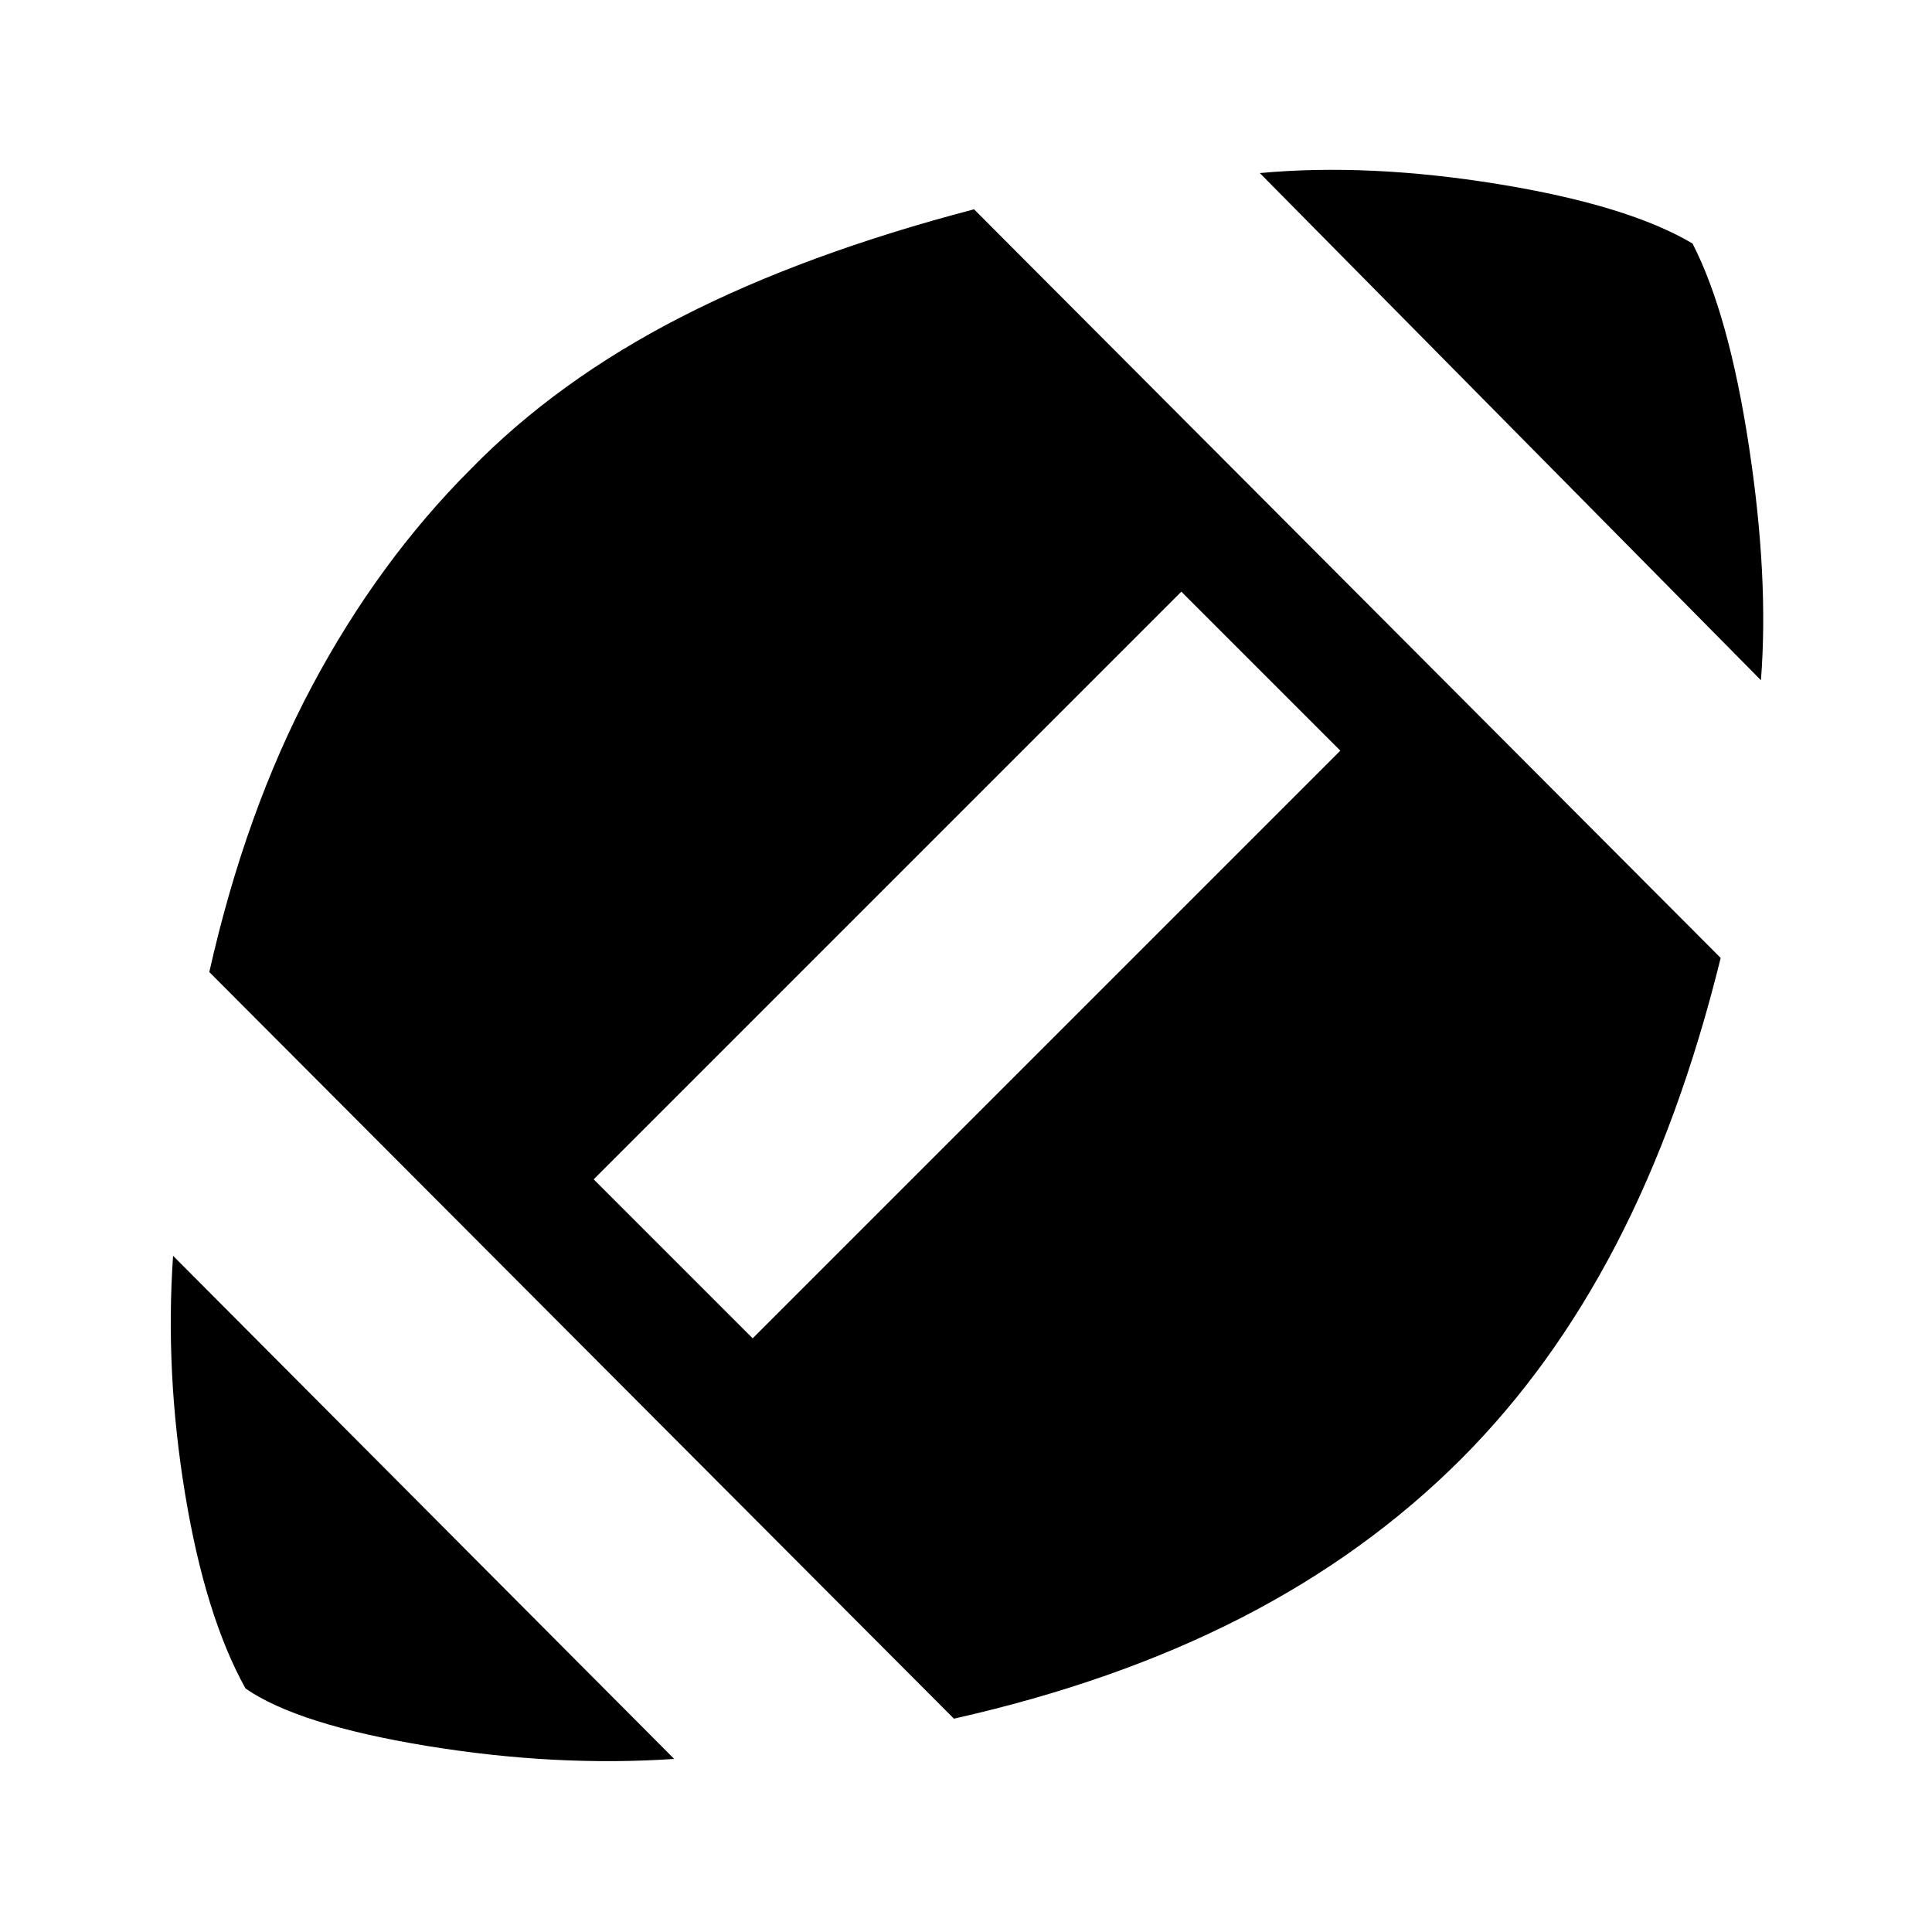 <svg xmlns="http://www.w3.org/2000/svg" height="24" width="24"><path d="M8.375 21.85q-1.475.1-3.075-.162-1.6-.263-2.25-.713-.5-.9-.75-2.413-.25-1.512-.15-2.962Zm3.475-.5L2.6 12.075q.45-2 1.275-3.55.825-1.55 1.975-2.7 1.075-1.1 2.613-1.888Q10 3.15 12.1 2.6l9.275 9.3q-.5 2.025-1.3 3.562-.8 1.538-1.925 2.663-1.175 1.175-2.737 1.975-1.563.8-3.563 1.25Zm-2.5-4.725 7.3-7.3-1.975-1.975-7.3 7.3ZM21.875 8.45l-6.225-6.3q1.35-.125 2.963.137 1.612.263 2.412.738.45.875.7 2.512.25 1.638.15 2.913Z"/></svg>